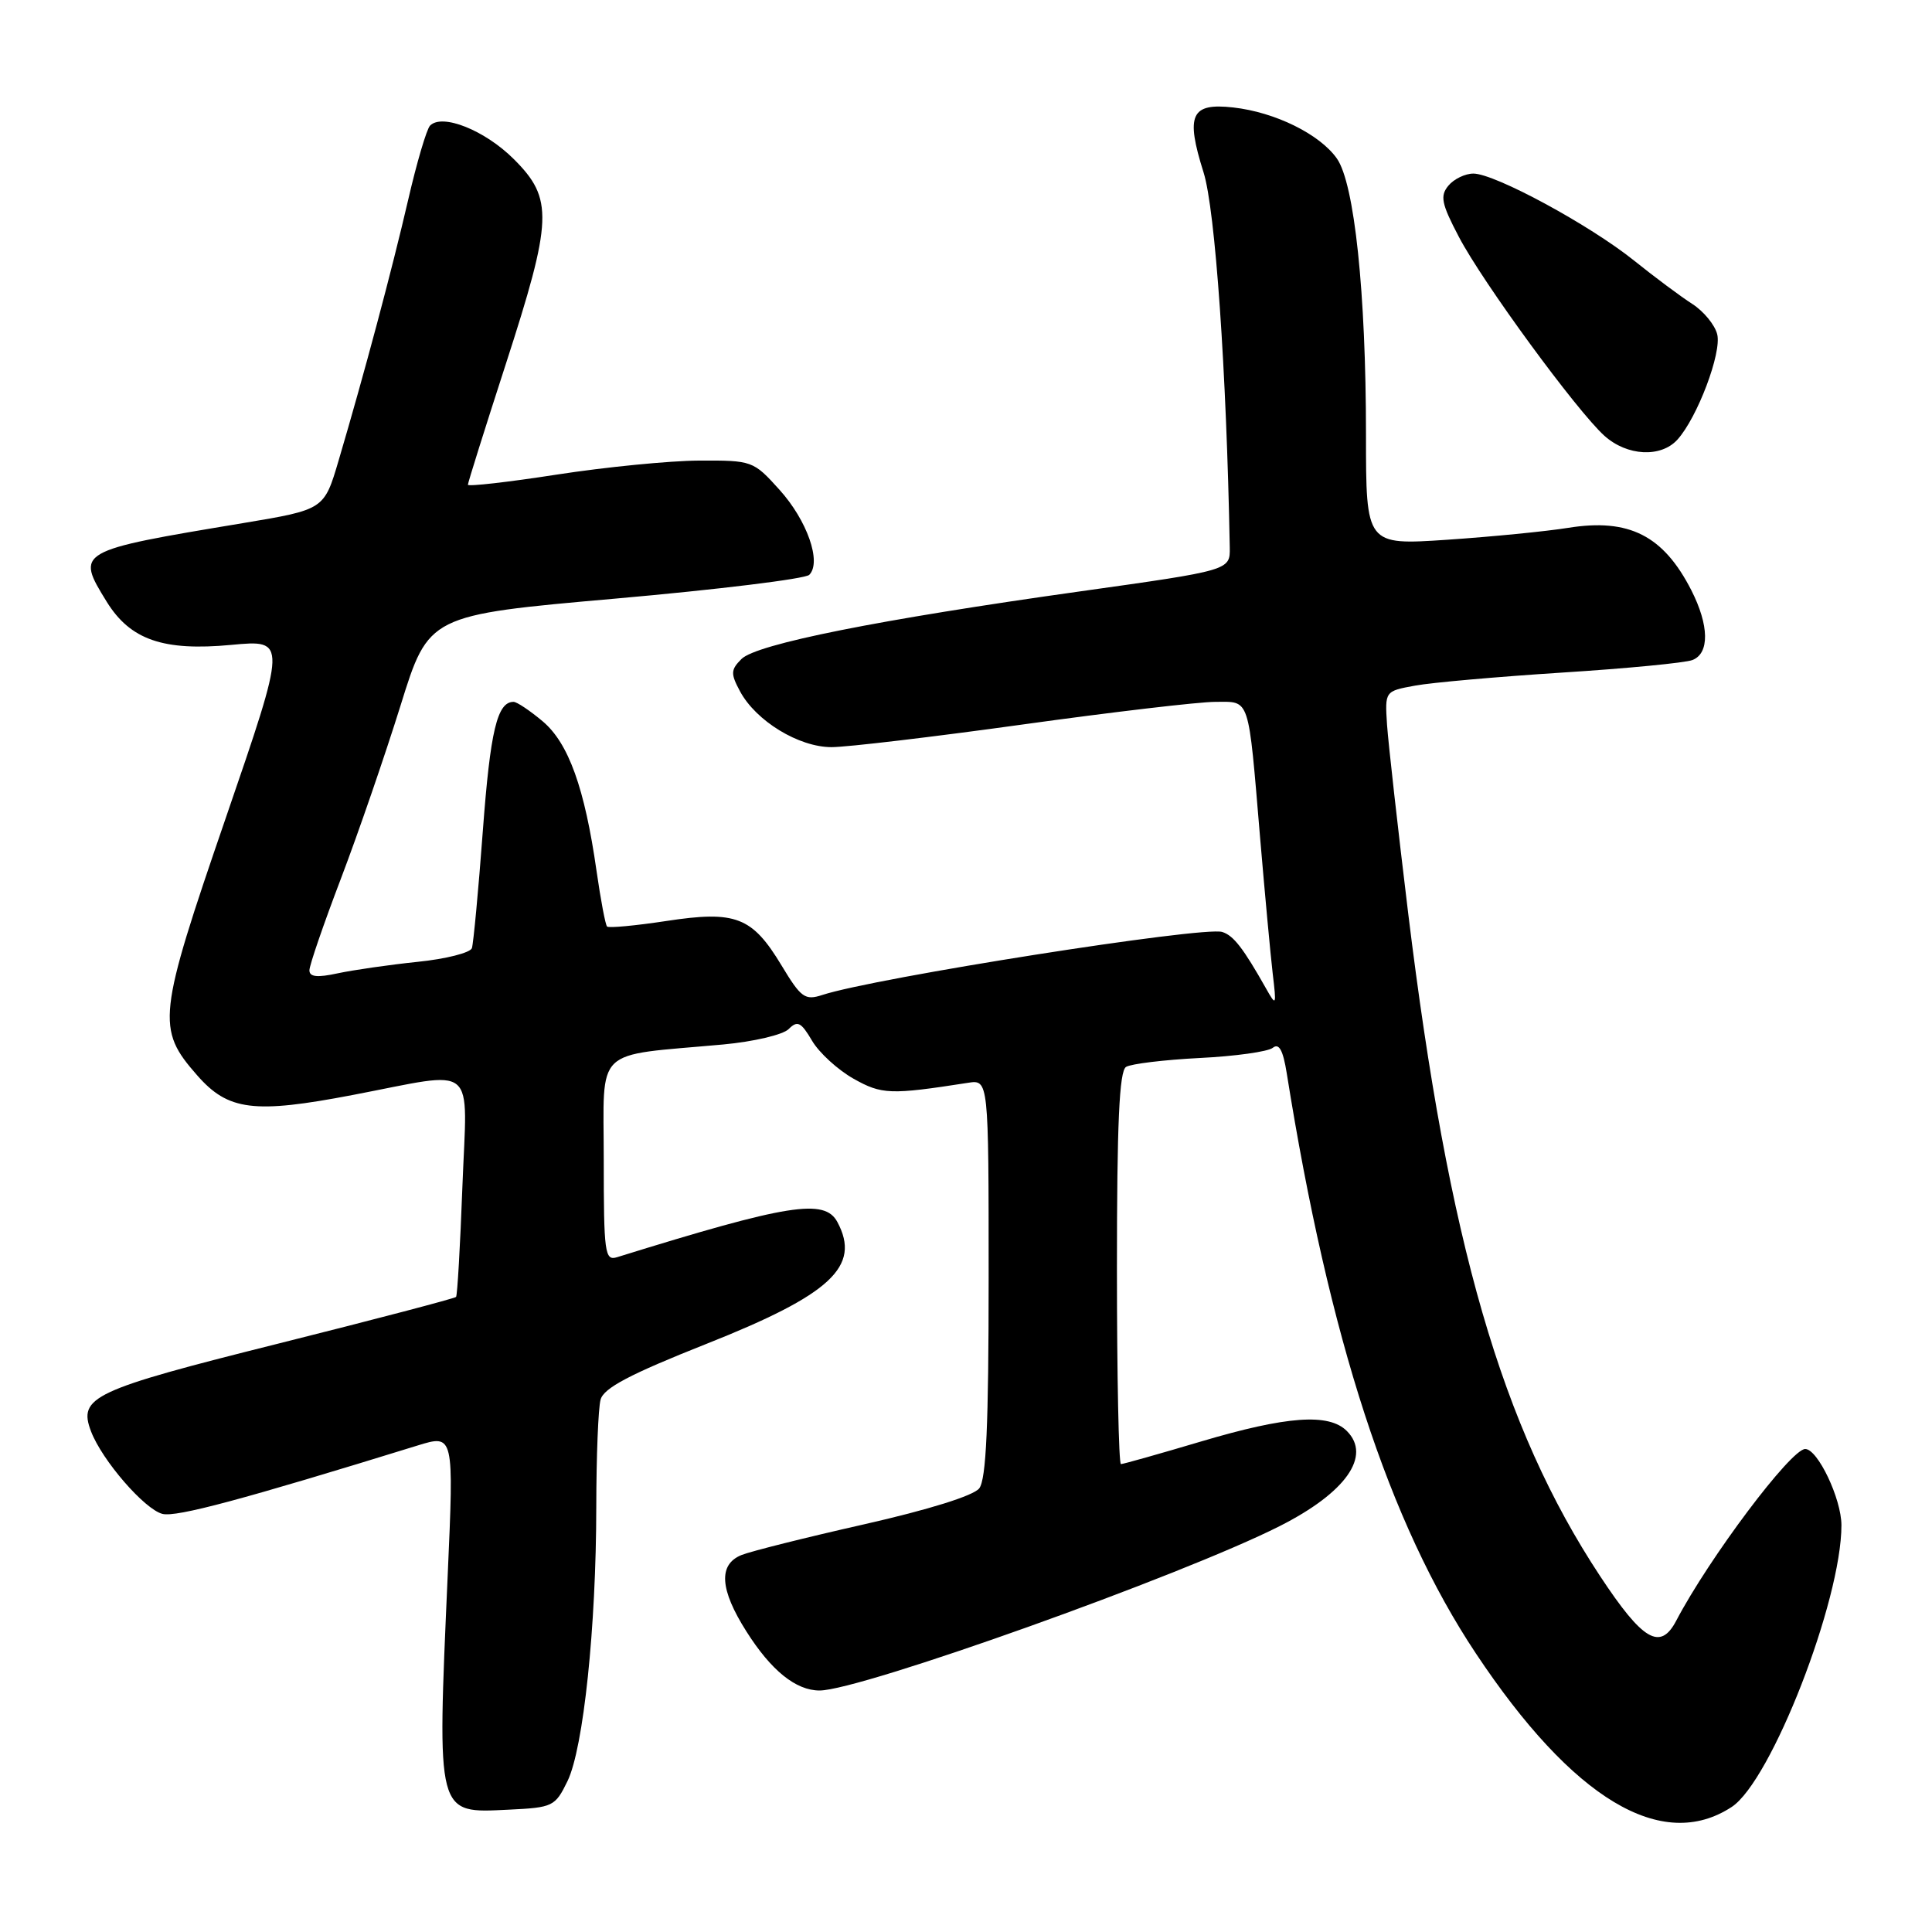 <?xml version="1.0" encoding="UTF-8" standalone="no"?>
<!DOCTYPE svg PUBLIC "-//W3C//DTD SVG 1.1//EN" "http://www.w3.org/Graphics/SVG/1.1/DTD/svg11.dtd" >
<svg xmlns="http://www.w3.org/2000/svg" xmlns:xlink="http://www.w3.org/1999/xlink" version="1.1" viewBox="0 0 256 256">
 <g >
 <path fill="currentColor"
d=" M 229.46 239.43 C 234.69 236.00 244.01 212.08 244.00 202.09 C 243.99 198.59 240.86 192.00 239.20 192.00 C 237.31 192.00 226.47 206.44 222.11 214.75 C 220.00 218.78 217.68 217.42 212.02 208.84 C 198.98 189.08 191.94 164.75 186.59 121.00 C 185.22 109.72 183.96 98.49 183.79 96.04 C 183.50 91.58 183.50 91.58 187.50 90.85 C 189.70 90.44 198.47 89.67 207.00 89.12 C 215.53 88.58 223.29 87.83 224.25 87.46 C 226.54 86.58 226.48 82.87 224.11 78.21 C 220.40 70.95 215.85 68.65 207.80 69.94 C 204.89 70.41 197.66 71.12 191.75 71.52 C 181.00 72.24 181.00 72.24 181.00 57.58 C 181.00 38.77 179.47 24.30 177.14 21.00 C 174.86 17.77 168.94 14.86 163.41 14.24 C 157.80 13.61 157.07 15.21 159.48 22.85 C 161.03 27.78 162.52 49.16 162.95 72.54 C 163.00 75.57 163.00 75.57 143.20 78.35 C 116.50 82.09 100.23 85.34 98.25 87.32 C 96.82 88.75 96.80 89.26 98.05 91.59 C 100.16 95.53 105.84 99.00 110.18 99.00 C 112.23 99.00 123.62 97.65 135.50 96.00 C 147.38 94.35 158.87 93.00 161.03 93.00 C 165.69 93.00 165.37 92.03 166.97 111.00 C 167.60 118.42 168.35 126.53 168.64 129.00 C 169.15 133.28 169.11 133.38 167.77 131.00 C 164.73 125.62 163.45 123.96 161.95 123.49 C 159.47 122.70 115.91 129.56 108.96 131.84 C 106.66 132.59 106.14 132.21 103.56 127.93 C 99.66 121.47 97.50 120.63 88.27 122.04 C 84.18 122.66 80.65 122.99 80.44 122.77 C 80.22 122.56 79.60 119.26 79.05 115.44 C 77.48 104.42 75.33 98.46 71.91 95.58 C 70.22 94.16 68.49 93.00 68.05 93.00 C 65.88 93.00 64.97 96.82 63.98 110.07 C 63.39 118.01 62.73 125.01 62.53 125.63 C 62.33 126.24 59.09 127.07 55.33 127.45 C 51.57 127.84 46.81 128.53 44.75 128.97 C 42.03 129.56 41.00 129.45 41.00 128.57 C 41.00 127.90 42.88 122.44 45.17 116.43 C 47.46 110.42 51.01 100.10 53.07 93.50 C 56.80 81.50 56.80 81.50 81.53 79.32 C 95.13 78.12 106.70 76.70 107.23 76.17 C 108.90 74.50 106.95 68.95 103.28 64.89 C 99.82 61.05 99.67 61.00 92.63 61.03 C 88.71 61.05 80.21 61.89 73.75 62.89 C 67.29 63.89 62.00 64.49 62.00 64.23 C 62.00 63.96 64.25 56.80 67.00 48.31 C 73.23 29.07 73.34 26.34 68.10 21.10 C 64.26 17.26 58.58 14.99 56.98 16.65 C 56.53 17.12 55.22 21.55 54.08 26.50 C 51.94 35.75 48.26 49.54 44.87 61.01 C 42.95 67.52 42.95 67.52 32.23 69.31 C 10.07 72.99 10.00 73.03 14.15 79.75 C 17.27 84.78 21.64 86.30 30.66 85.45 C 38.03 84.76 38.03 84.76 29.91 108.40 C 20.87 134.70 20.70 136.31 26.13 142.49 C 30.23 147.17 33.64 147.60 46.74 145.09 C 63.50 141.89 61.90 140.55 61.27 157.25 C 60.98 165.09 60.60 171.66 60.43 171.85 C 60.27 172.04 49.66 174.83 36.85 178.04 C 12.25 184.20 10.33 185.11 12.06 189.66 C 13.51 193.48 19.15 200.00 21.53 200.60 C 23.37 201.06 32.15 198.70 55.32 191.54 C 60.15 190.05 60.15 190.05 59.32 208.78 C 57.91 240.80 57.77 240.26 67.41 239.79 C 73.27 239.51 73.56 239.37 75.20 236.00 C 77.31 231.64 79.00 215.62 79.01 199.64 C 79.02 192.96 79.27 186.58 79.58 185.46 C 79.99 183.92 83.45 182.10 93.58 178.08 C 110.10 171.53 114.11 167.81 110.96 161.93 C 109.27 158.77 104.49 159.53 81.75 166.59 C 80.14 167.09 80.00 166.03 80.00 153.68 C 80.00 138.48 78.45 139.98 95.81 138.40 C 99.84 138.03 103.75 137.11 104.50 136.36 C 105.67 135.19 106.14 135.42 107.60 137.90 C 108.54 139.50 111.02 141.76 113.09 142.93 C 116.84 145.04 117.97 145.08 128.25 143.48 C 131.00 143.05 131.00 143.05 131.00 169.33 C 131.00 188.84 130.68 196.03 129.75 197.22 C 128.99 198.19 123.02 200.05 114.50 201.98 C 106.80 203.72 99.49 205.55 98.25 206.05 C 95.16 207.30 95.37 210.61 98.90 216.17 C 102.18 221.36 105.46 224.00 108.60 224.00 C 113.97 224.00 156.56 208.79 169.54 202.23 C 178.33 197.79 181.77 192.92 178.46 189.61 C 176.08 187.23 170.51 187.63 159.16 191.00 C 153.61 192.65 148.82 194.00 148.53 194.00 C 148.24 194.00 148.00 182.33 148.00 168.06 C 148.00 148.81 148.31 141.92 149.21 141.37 C 149.88 140.96 154.27 140.43 158.96 140.19 C 163.66 139.96 168.02 139.35 168.65 138.84 C 169.48 138.18 170.01 139.15 170.50 142.21 C 176.12 177.42 184.06 201.79 195.55 219.07 C 208.40 238.40 220.21 245.49 229.46 239.43 Z  M 222.27 58.25 C 224.91 55.33 228.15 46.75 227.54 44.30 C 227.23 43.05 225.74 41.24 224.23 40.27 C 222.73 39.31 219.25 36.72 216.50 34.51 C 210.63 29.80 198.07 23.00 195.23 23.00 C 194.14 23.00 192.65 23.72 191.92 24.60 C 190.79 25.96 191.00 26.99 193.30 31.37 C 196.45 37.40 208.95 54.47 212.60 57.75 C 215.60 60.44 220.08 60.67 222.27 58.25 Z "/>
</g>
</svg>